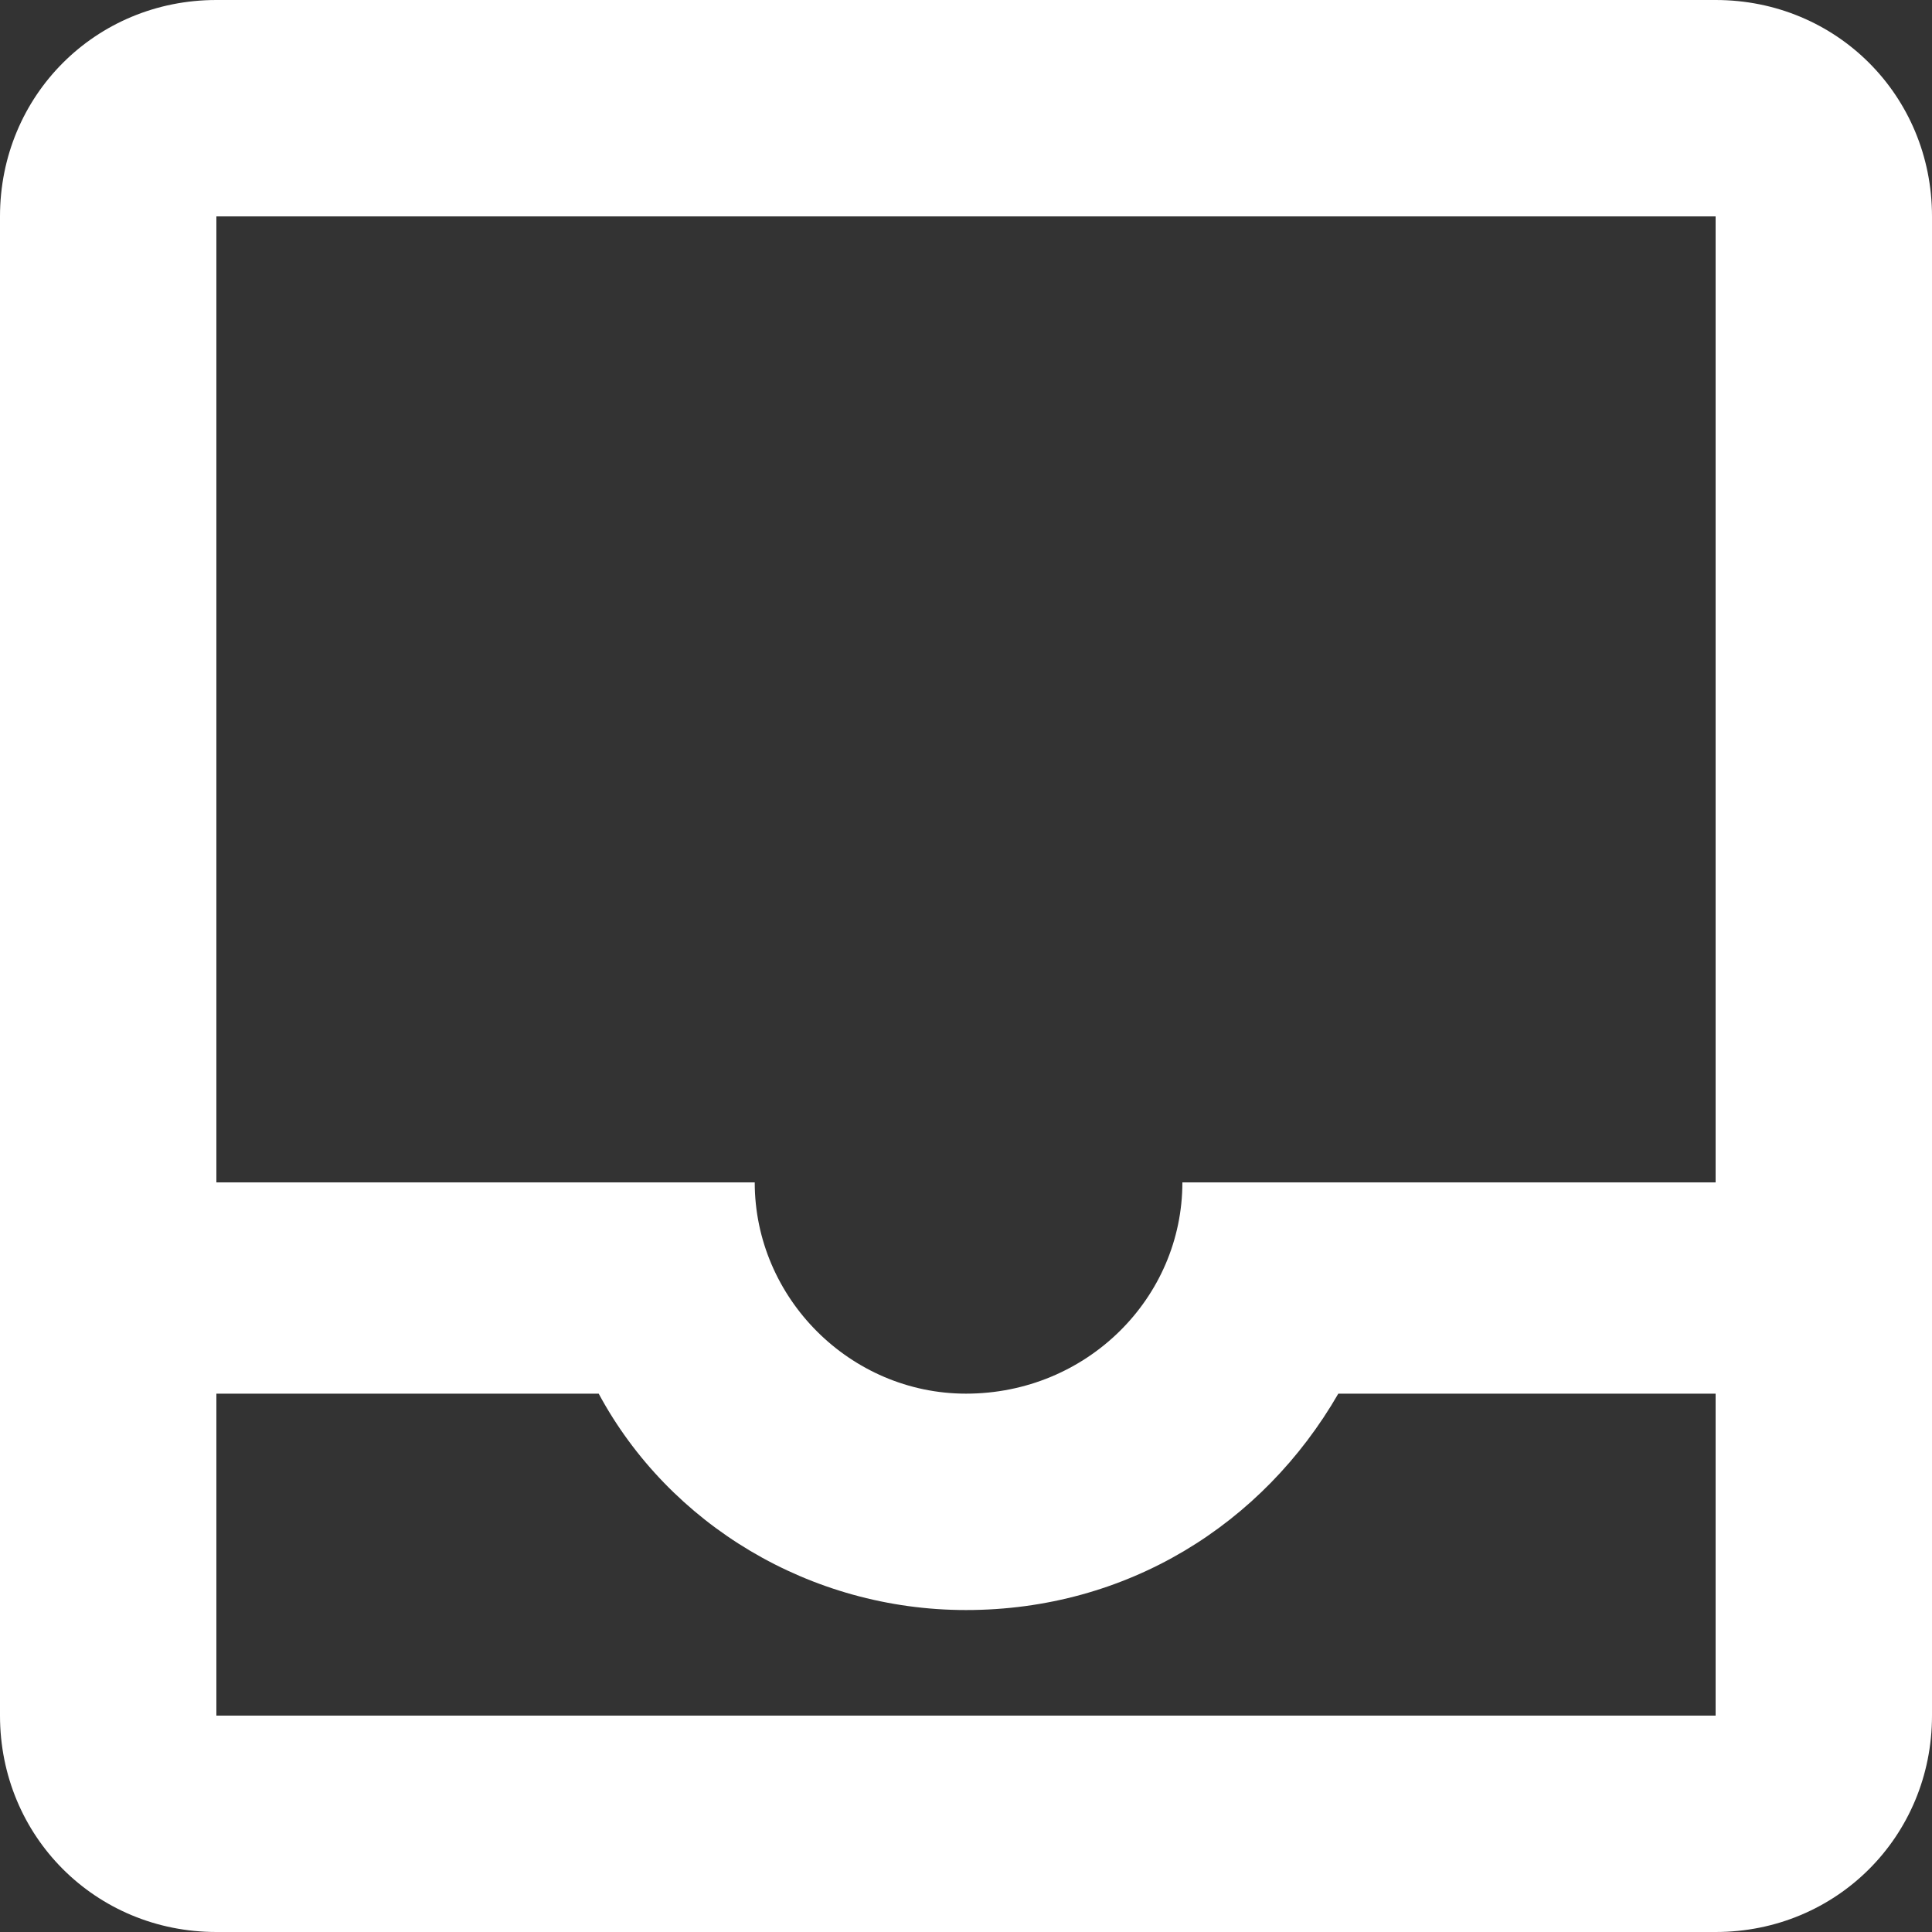 <svg width="17" height="17" viewBox="0 0 17 17" fill="none" xmlns="http://www.w3.org/2000/svg">
<rect x="0" y="0" width="17" height="17" fill="#333333" stroke="none"/>
<path d="M15.096 0H1.904C0.841 0 0 0.841 0 1.904V15.096C0 16.159 0.841 17 1.904 17H15.096C16.159 17 17 16.159 17 15.096V1.904C17 0.841 16.159 0 15.096 0ZM15.096 15.096H1.904V12.263H5.268C5.888 13.414 7.128 14.167 8.5 14.167C9.917 14.167 11.112 13.414 11.776 12.263H15.096V15.096ZM15.096 10.404H10.404C10.404 11.422 9.562 12.263 8.5 12.263C7.482 12.263 6.641 11.422 6.641 10.404H1.904V1.904H15.096V10.404Z" fill="white"/>
</svg>

